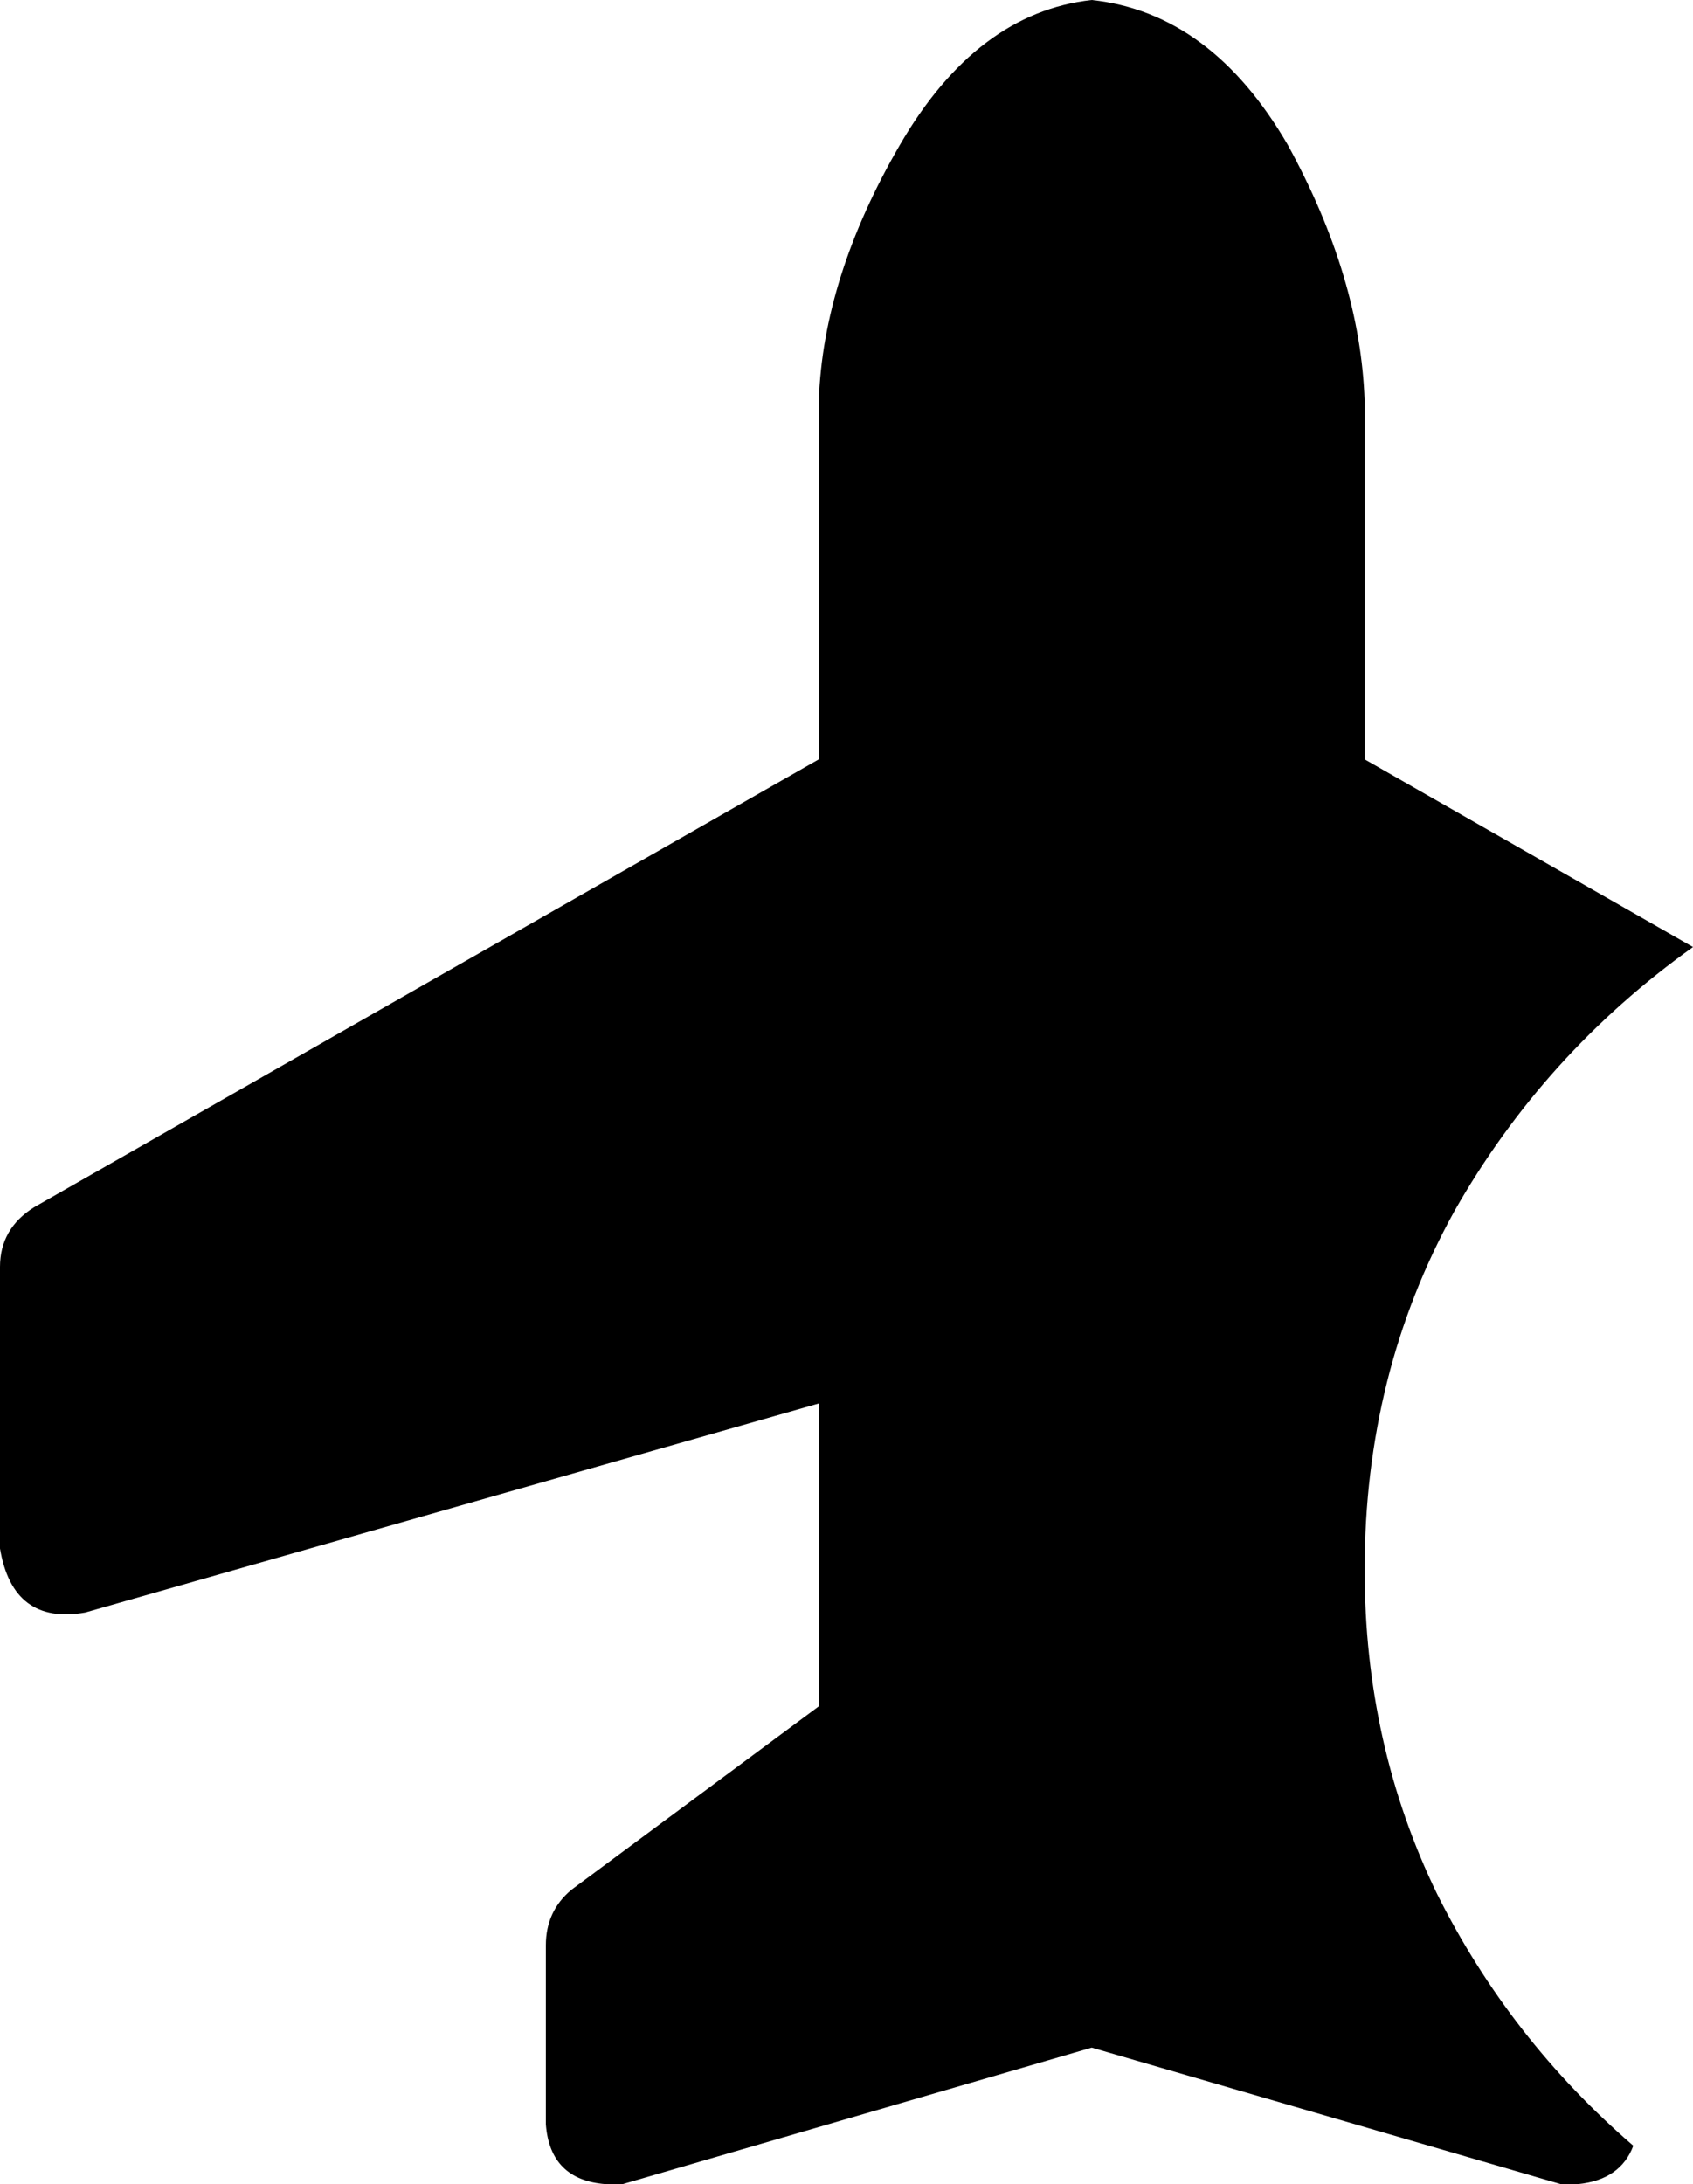 <svg xmlns="http://www.w3.org/2000/svg" viewBox="0 0 397 512">
    <path d="M 192 94 Q 193 65 211 34 L 211 34 Q 229 3 256 0 Q 284 3 302 34 Q 319 65 320 94 L 320 178 L 397 222 Q 362 247 341 284 Q 320 322 320 368 Q 320 409 337 444 Q 354 478 383 503 Q 380 511 370 512 Q 368 512 366 512 L 256 480 L 146 512 Q 144 512 142 512 Q 129 511 128 498 L 128 456 Q 128 448 134 443 L 192 400 L 192 329 L 20 378 Q 3 381 0 363 L 0 297 Q 0 288 8 283 L 192 178 L 192 94 L 192 94 Z"/>
</svg>
